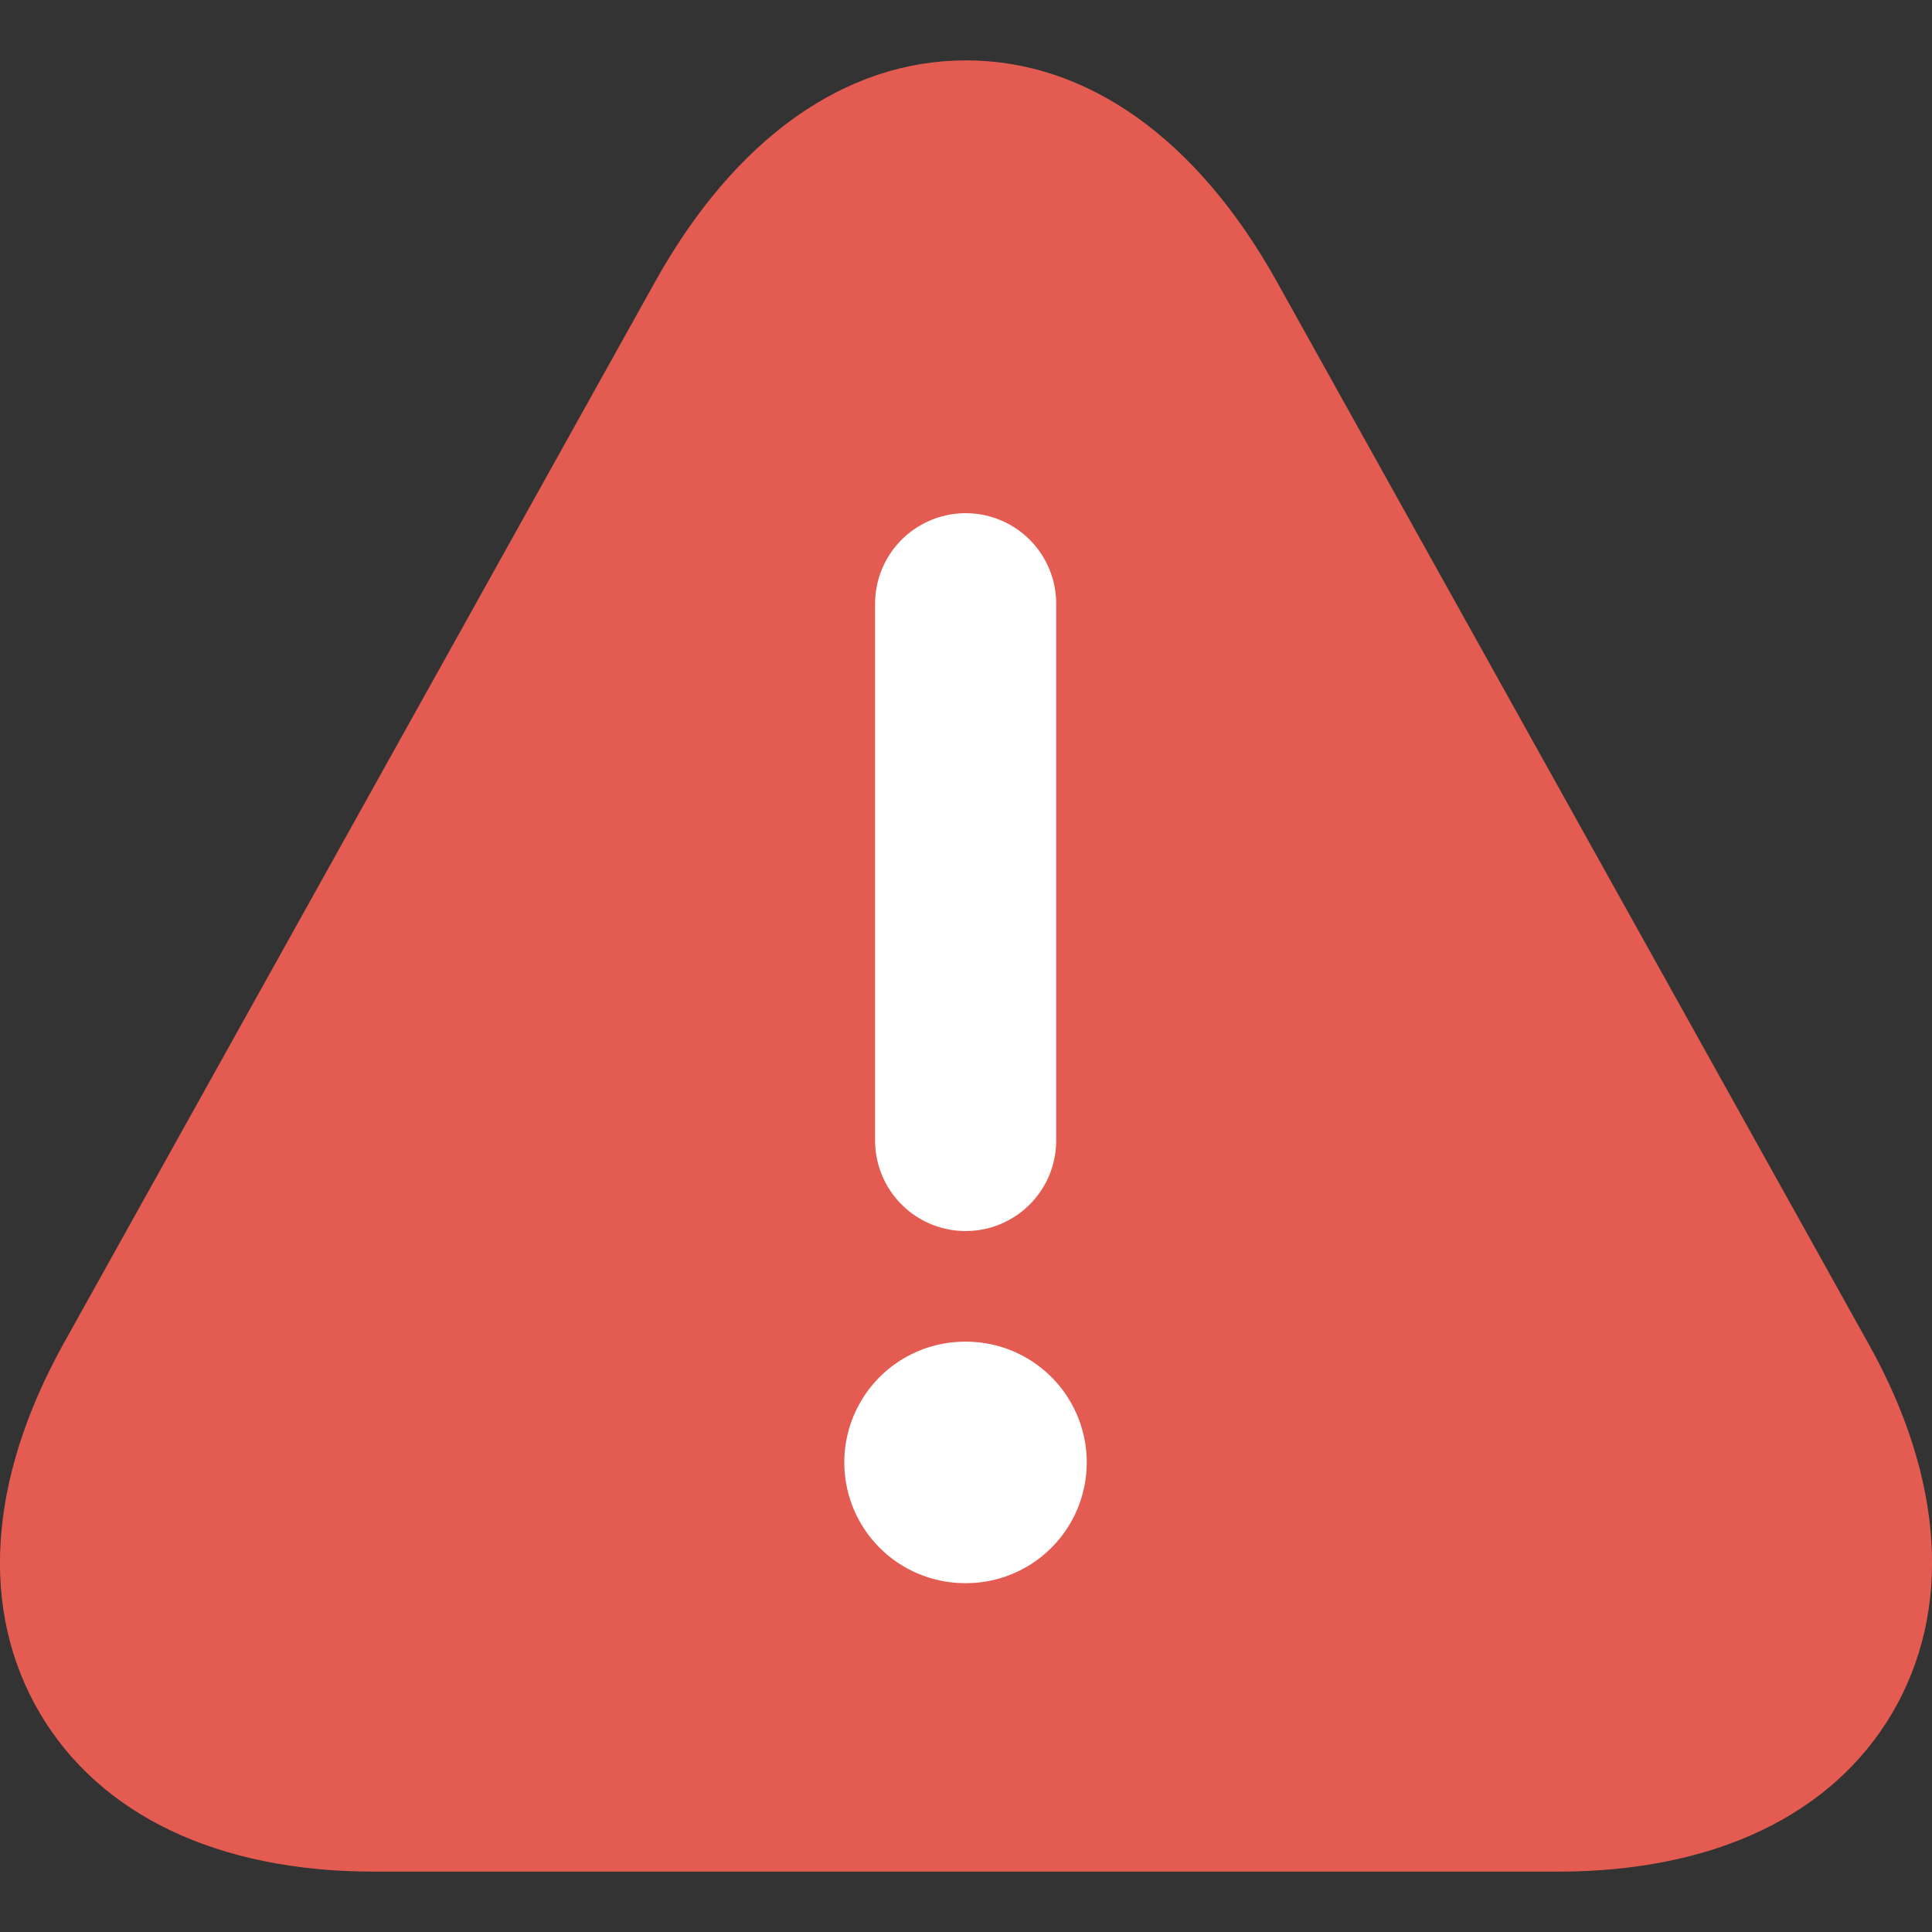 <svg width="16" height="16" viewBox="0 0 16 16" fill="none" xmlns="http://www.w3.org/2000/svg">
<rect x="0" y="0" width="16" height="16" fill="#333333" stroke="none"/>
<g clip-path="url(#clip0_16882_628)">
<path d="M15.479 11.137L10.575 2.334C9.916 1.15 9.004 0.5 8 0.5C6.996 0.5 6.084 1.15 5.425 2.334L0.521 11.137C-0.1 12.26 -0.169 13.338 0.329 14.186C0.828 15.034 1.808 15.5 3.096 15.5H12.904C14.192 15.5 15.172 15.034 15.671 14.186C16.169 13.338 16.1 12.252 15.479 11.137Z" fill="#E45C51"/>
<path d="M7.997 5V9.445" stroke="white" stroke-width="1.5" stroke-linecap="round" stroke-linejoin="round"/>
<path d="M7.992 12.111H8" stroke="white" stroke-width="2" stroke-linecap="round" stroke-linejoin="round"/>
</g>
<defs>
<clipPath id="clip0_16882_628">
<rect width="16" height="16" fill="white"/>
</clipPath>
</defs>
</svg>
